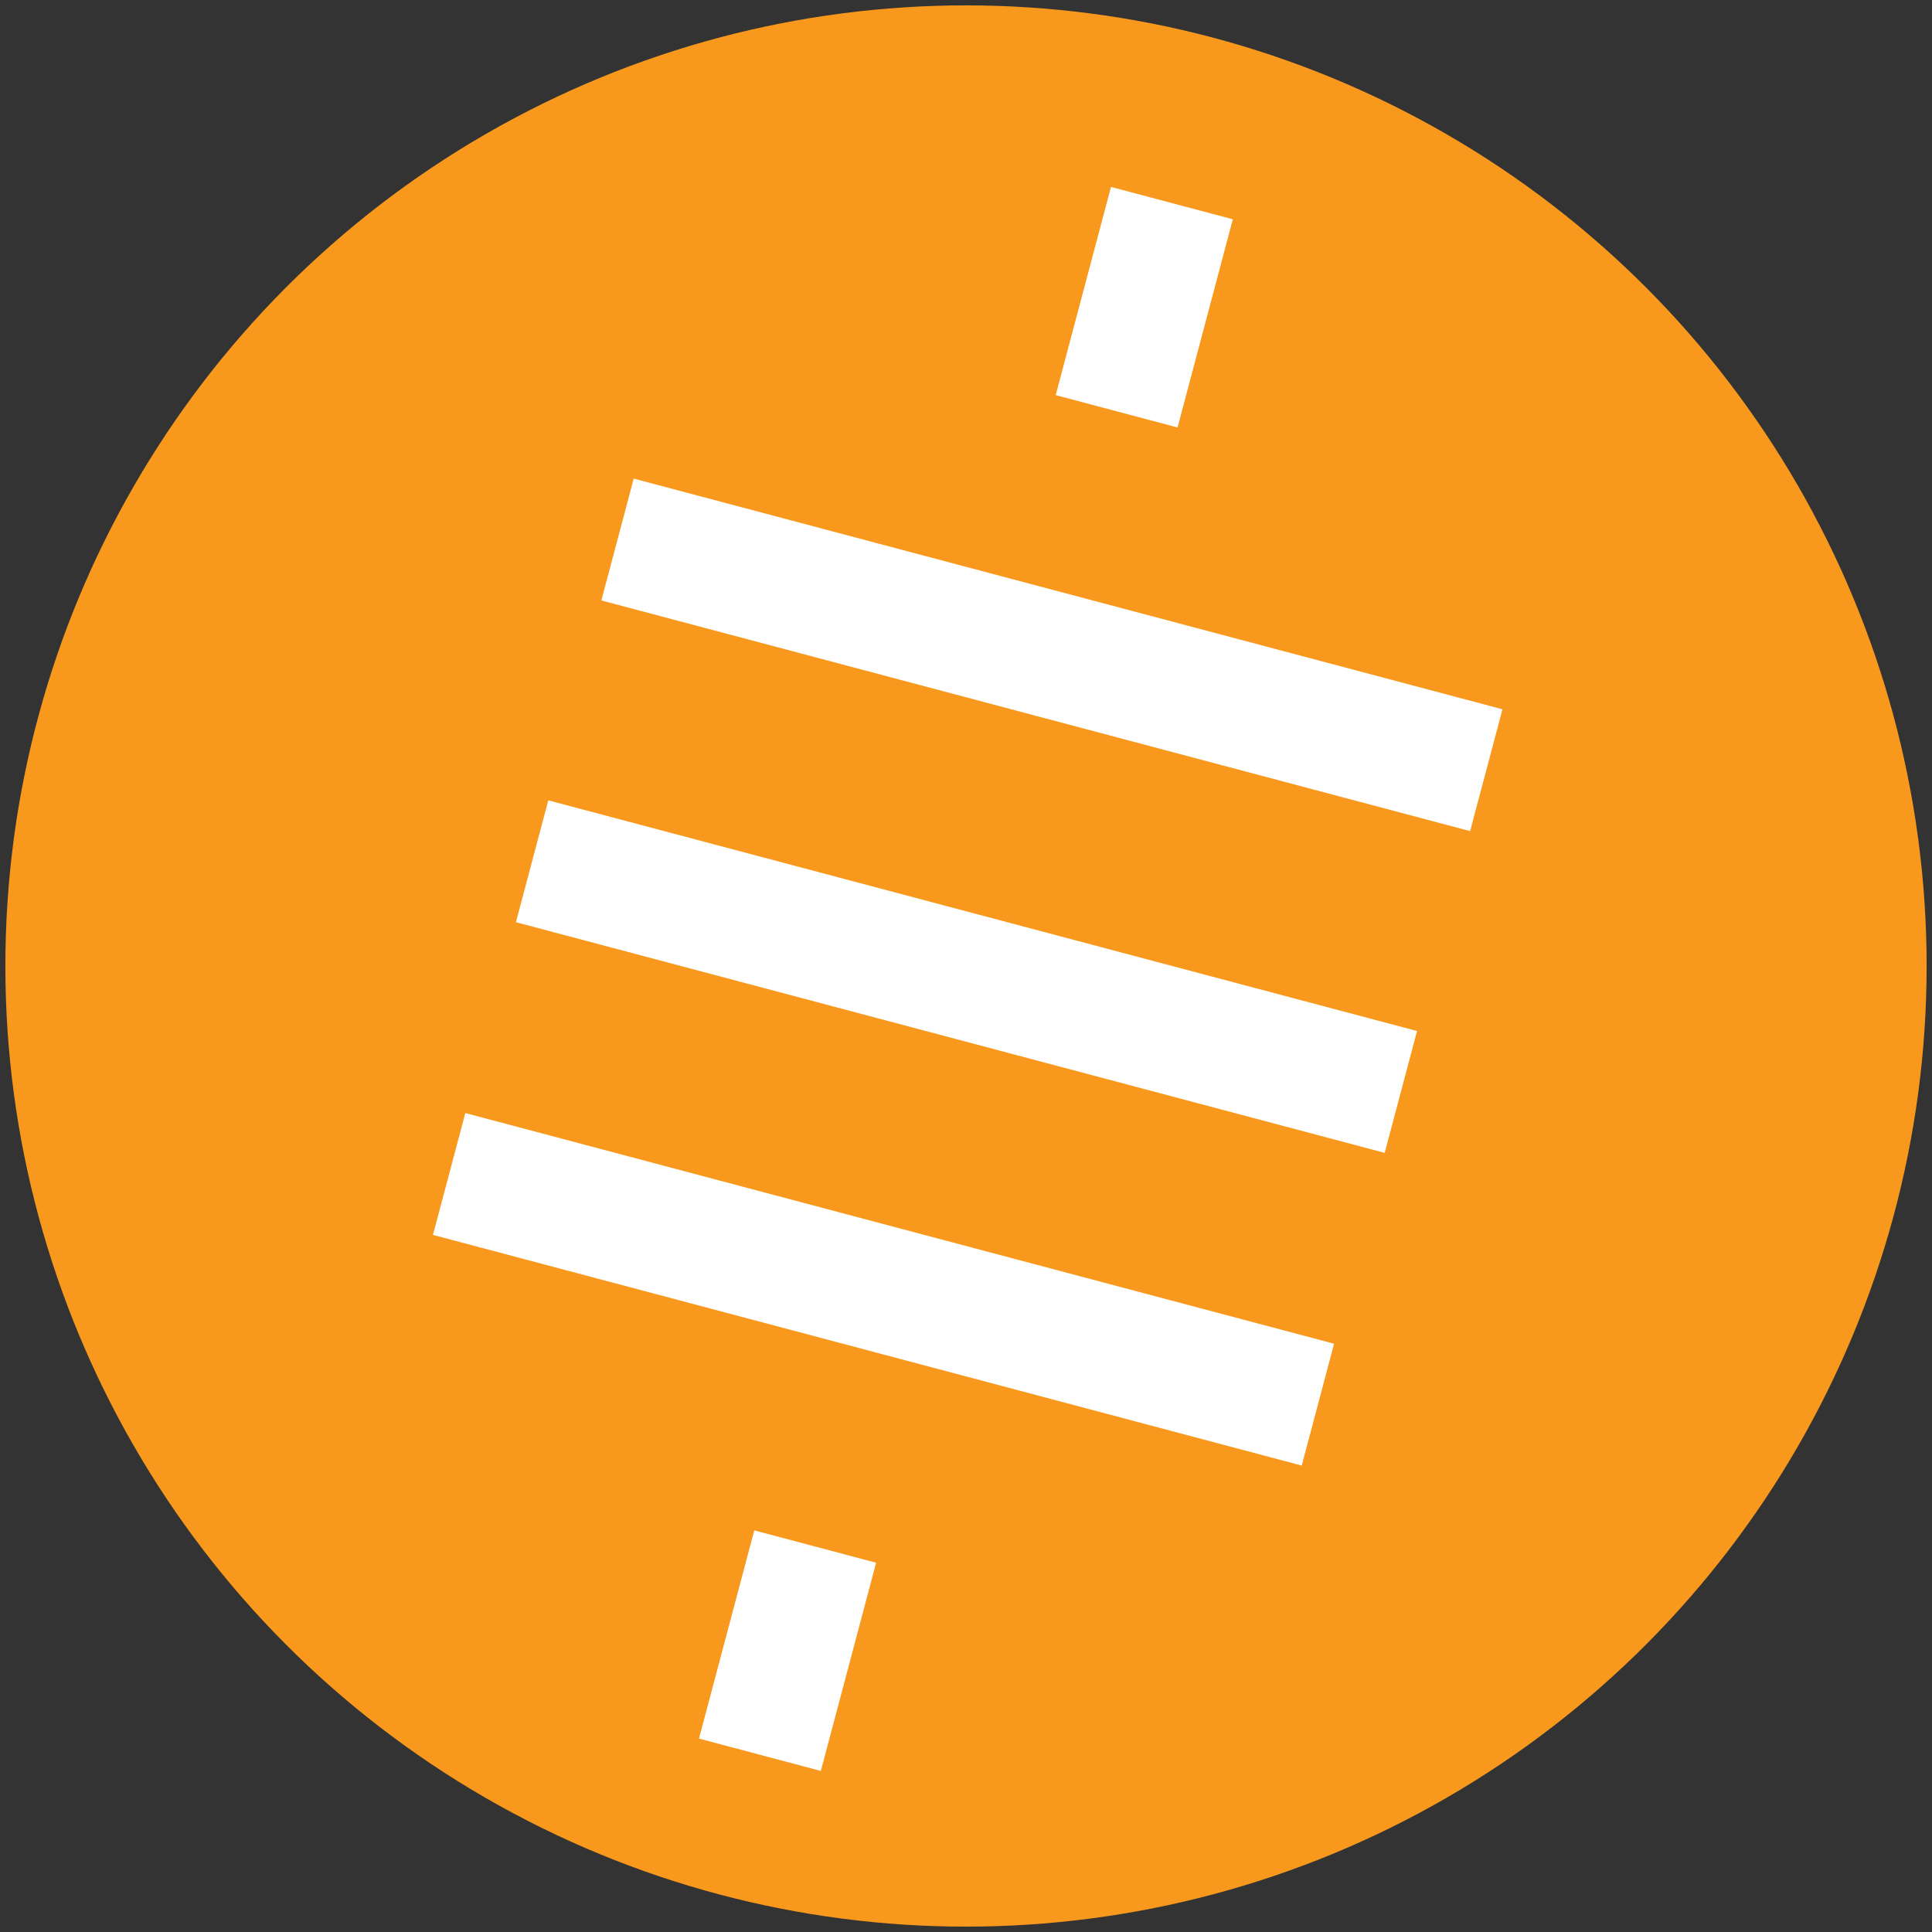 <svg id="Layer_1" data-name="Layer 1" xmlns="http://www.w3.org/2000/svg" viewBox="0 0 360 360"><rect x="0" y="0" width="360" height="360" fill="#333333" stroke="none"/><defs><style>.cls-1{fill:#f8991d;}.cls-2{fill:#fff;}</style></defs><circle class="cls-1" cx="180" cy="180" r="179"/><rect class="cls-2" x="201.48" y="37.16" width="23.49" height="40.14" transform="translate(21.82 -52.79) rotate(14.87)"/><rect class="cls-2" x="135.03" y="287.5" width="23.49" height="40.14" transform="translate(83.82 -27.36) rotate(14.87)"/><rect class="cls-2" x="184.27" y="38.29" width="23.49" height="167.49" transform="translate(364.26 -36.11) rotate(104.87)"/><rect class="cls-2" x="168.36" y="98.26" width="23.49" height="167.49" transform="translate(402.22 54.61) rotate(104.87)"/><rect class="cls-2" x="152.89" y="156.52" width="23.49" height="167.49" transform="translate(439.1 142.78) rotate(104.87)"/></svg>